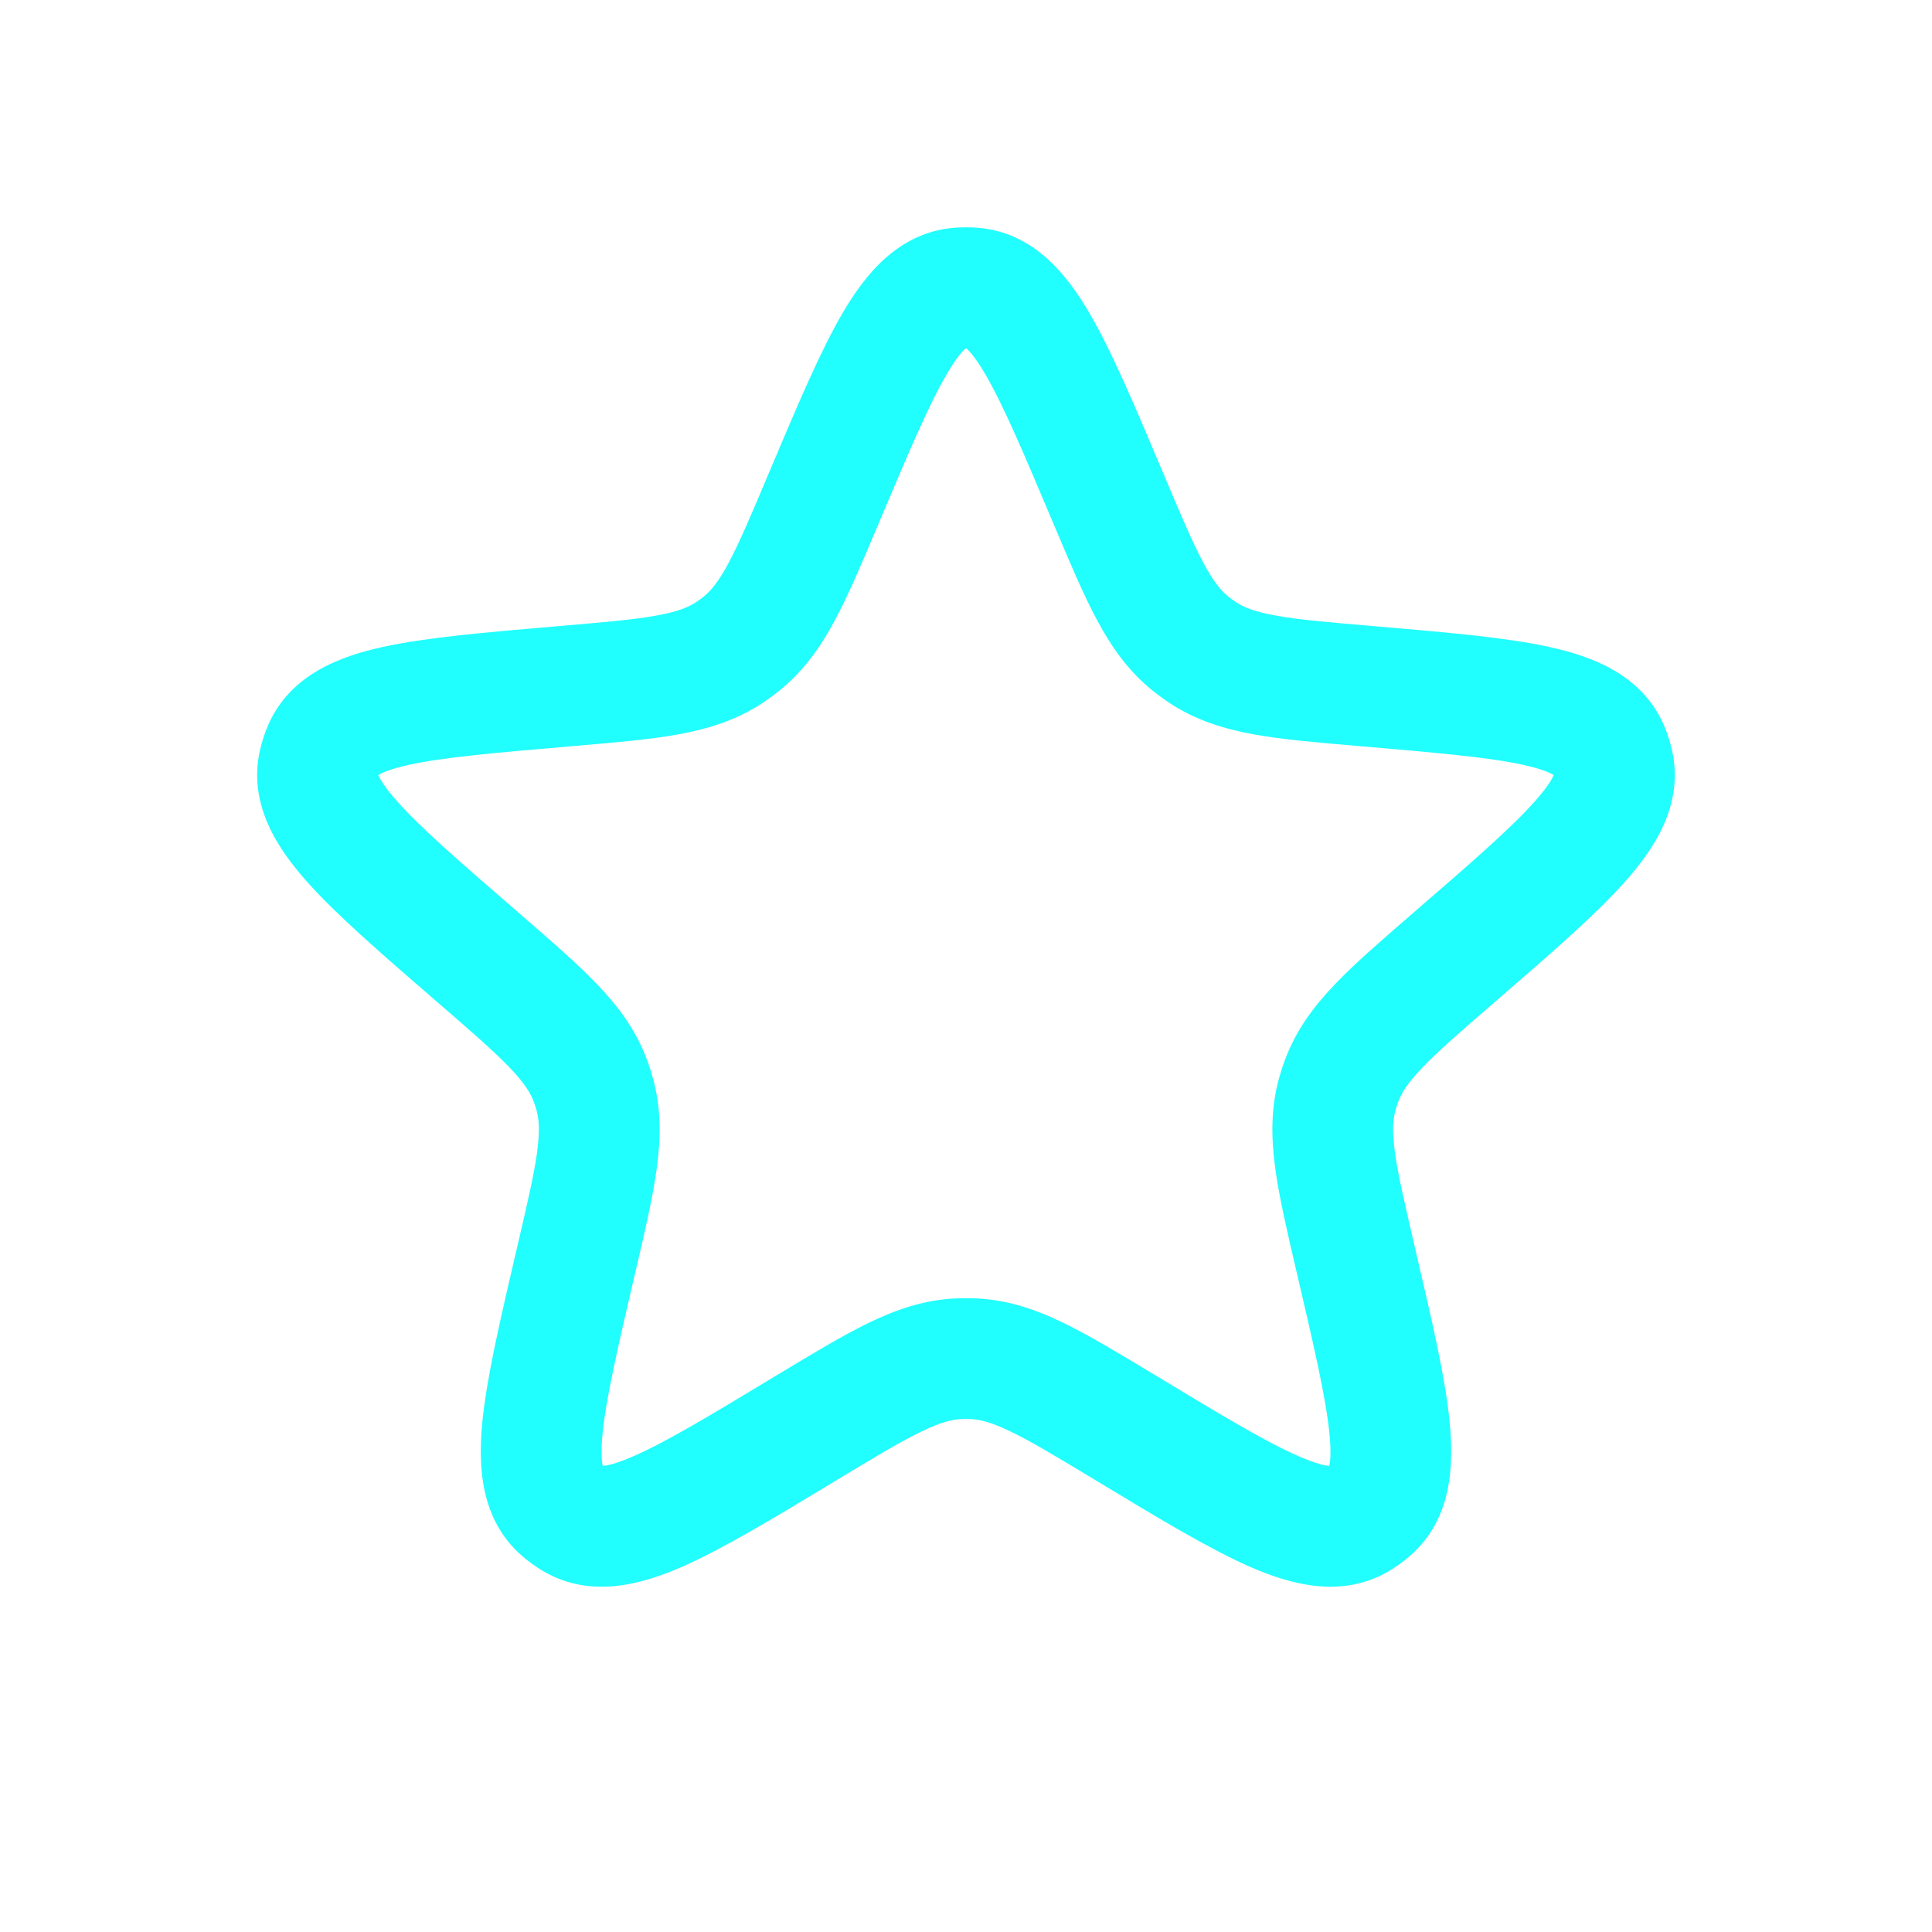 <?xml version="1.0" encoding="utf-8"?><!-- Uploaded to: SVG Repo, www.svgrepo.com, Generator: SVG Repo Mixer Tools -->
<svg width="800px" height="800px" viewBox="0 0 24 24" fill="none" xmlns="http://www.w3.org/2000/svg">
<path fill-rule="evenodd" clip-rule="evenodd" d="M11.834 2.831C11.944 2.821 12.056 2.821 12.166 2.831C12.854 2.897 13.261 3.425 13.532 3.887C13.811 4.364 14.096 5.04 14.437 5.848L14.459 5.9C14.674 6.41 14.816 6.745 14.951 6.996C15.078 7.233 15.172 7.342 15.263 7.415C15.292 7.438 15.322 7.459 15.353 7.48C15.45 7.544 15.583 7.6 15.848 7.647C16.127 7.698 16.49 7.729 17.041 7.776L17.098 7.781C17.971 7.856 18.703 7.918 19.242 8.036C19.766 8.151 20.394 8.375 20.669 9.008C20.713 9.11 20.747 9.216 20.771 9.325C20.921 9.999 20.545 10.549 20.189 10.95C19.822 11.363 19.267 11.843 18.604 12.417L18.561 12.454C18.142 12.816 17.868 13.055 17.671 13.26C17.485 13.454 17.41 13.577 17.369 13.687C17.356 13.721 17.345 13.756 17.335 13.792C17.304 13.904 17.292 14.048 17.328 14.314C17.367 14.596 17.449 14.95 17.575 15.49L17.587 15.544C17.787 16.399 17.954 17.114 18.008 17.663C18.06 18.196 18.041 18.863 17.524 19.32C17.441 19.393 17.35 19.459 17.255 19.516C16.66 19.866 16.02 19.678 15.529 19.464C15.024 19.242 14.395 18.863 13.644 18.409L13.596 18.38C13.122 18.094 12.81 17.906 12.554 17.783C12.312 17.666 12.172 17.633 12.055 17.628C12.018 17.626 11.982 17.626 11.945 17.628C11.828 17.633 11.688 17.666 11.446 17.783C11.19 17.906 10.878 18.094 10.404 18.38L10.356 18.409C9.605 18.863 8.976 19.242 8.471 19.464C7.98 19.678 7.34 19.866 6.745 19.516C6.65 19.459 6.559 19.393 6.476 19.32C5.959 18.863 5.94 18.196 5.992 17.663C6.046 17.114 6.213 16.399 6.412 15.544L6.425 15.49C6.551 14.95 6.633 14.596 6.672 14.314C6.708 14.048 6.696 13.904 6.665 13.792C6.655 13.756 6.644 13.721 6.631 13.687C6.59 13.577 6.515 13.454 6.329 13.26C6.132 13.055 5.857 12.816 5.439 12.454L5.396 12.417C4.733 11.843 4.178 11.363 3.811 10.95C3.455 10.549 3.079 9.999 3.228 9.325C3.253 9.216 3.287 9.11 3.331 9.008C3.606 8.375 4.234 8.151 4.758 8.036C5.297 7.918 6.028 7.856 6.902 7.781L6.958 7.776C7.51 7.729 7.873 7.698 8.152 7.647C8.417 7.6 8.55 7.544 8.647 7.48C8.678 7.459 8.708 7.438 8.737 7.415C8.828 7.342 8.922 7.233 9.049 6.996C9.184 6.745 9.326 6.41 9.541 5.9L9.563 5.848C9.904 5.04 10.189 4.364 10.468 3.887C10.739 3.425 11.146 2.897 11.834 2.831ZM12 4.324C11.968 4.35 11.889 4.429 11.762 4.646C11.539 5.026 11.292 5.609 10.923 6.483L10.91 6.514C10.711 6.985 10.543 7.385 10.371 7.705C10.189 8.045 9.978 8.343 9.671 8.588C9.608 8.638 9.542 8.686 9.475 8.731C9.147 8.947 8.798 9.055 8.419 9.124C8.062 9.188 7.629 9.225 7.119 9.268L7.086 9.271C6.141 9.352 5.51 9.407 5.079 9.501C4.834 9.555 4.734 9.606 4.7 9.628C4.715 9.666 4.766 9.766 4.933 9.954C5.225 10.283 5.703 10.699 6.42 11.319L6.445 11.341C6.832 11.676 7.161 11.96 7.412 12.222C7.679 12.5 7.898 12.793 8.035 13.16C8.064 13.236 8.089 13.313 8.11 13.392C8.215 13.77 8.21 14.135 8.158 14.517C8.109 14.877 8.01 15.3 7.894 15.798L7.886 15.83C7.671 16.754 7.528 17.371 7.485 17.81C7.461 18.06 7.478 18.171 7.488 18.21C7.529 18.208 7.64 18.19 7.87 18.089C8.274 17.913 8.817 17.587 9.628 17.096L9.657 17.079C10.095 16.815 10.467 16.59 10.793 16.432C11.14 16.264 11.486 16.146 11.879 16.129C11.96 16.126 12.04 16.126 12.121 16.129C12.514 16.146 12.86 16.264 13.207 16.432C13.533 16.59 13.905 16.815 14.343 17.079L14.372 17.096C15.183 17.587 15.726 17.913 16.13 18.089C16.36 18.19 16.471 18.208 16.512 18.21C16.522 18.171 16.54 18.06 16.515 17.81C16.472 17.371 16.329 16.754 16.114 15.83L16.106 15.798C15.99 15.3 15.891 14.877 15.842 14.517C15.79 14.135 15.785 13.77 15.889 13.392C15.911 13.313 15.936 13.236 15.965 13.16C16.102 12.793 16.321 12.5 16.588 12.222C16.839 11.96 17.168 11.676 17.555 11.341L17.58 11.319C18.297 10.699 18.775 10.283 19.067 9.954C19.234 9.766 19.285 9.666 19.3 9.628C19.266 9.606 19.166 9.555 18.921 9.501C18.49 9.407 17.859 9.352 16.914 9.271L16.881 9.268C16.372 9.225 15.938 9.188 15.582 9.124C15.202 9.055 14.853 8.947 14.525 8.731C14.458 8.686 14.392 8.638 14.329 8.588C14.022 8.343 13.811 8.045 13.629 7.705C13.457 7.385 13.289 6.985 13.09 6.514L13.077 6.483C12.708 5.609 12.461 5.026 12.238 4.646C12.111 4.429 12.032 4.35 12 4.324Z" fill="#21FEFE"/>
</svg>